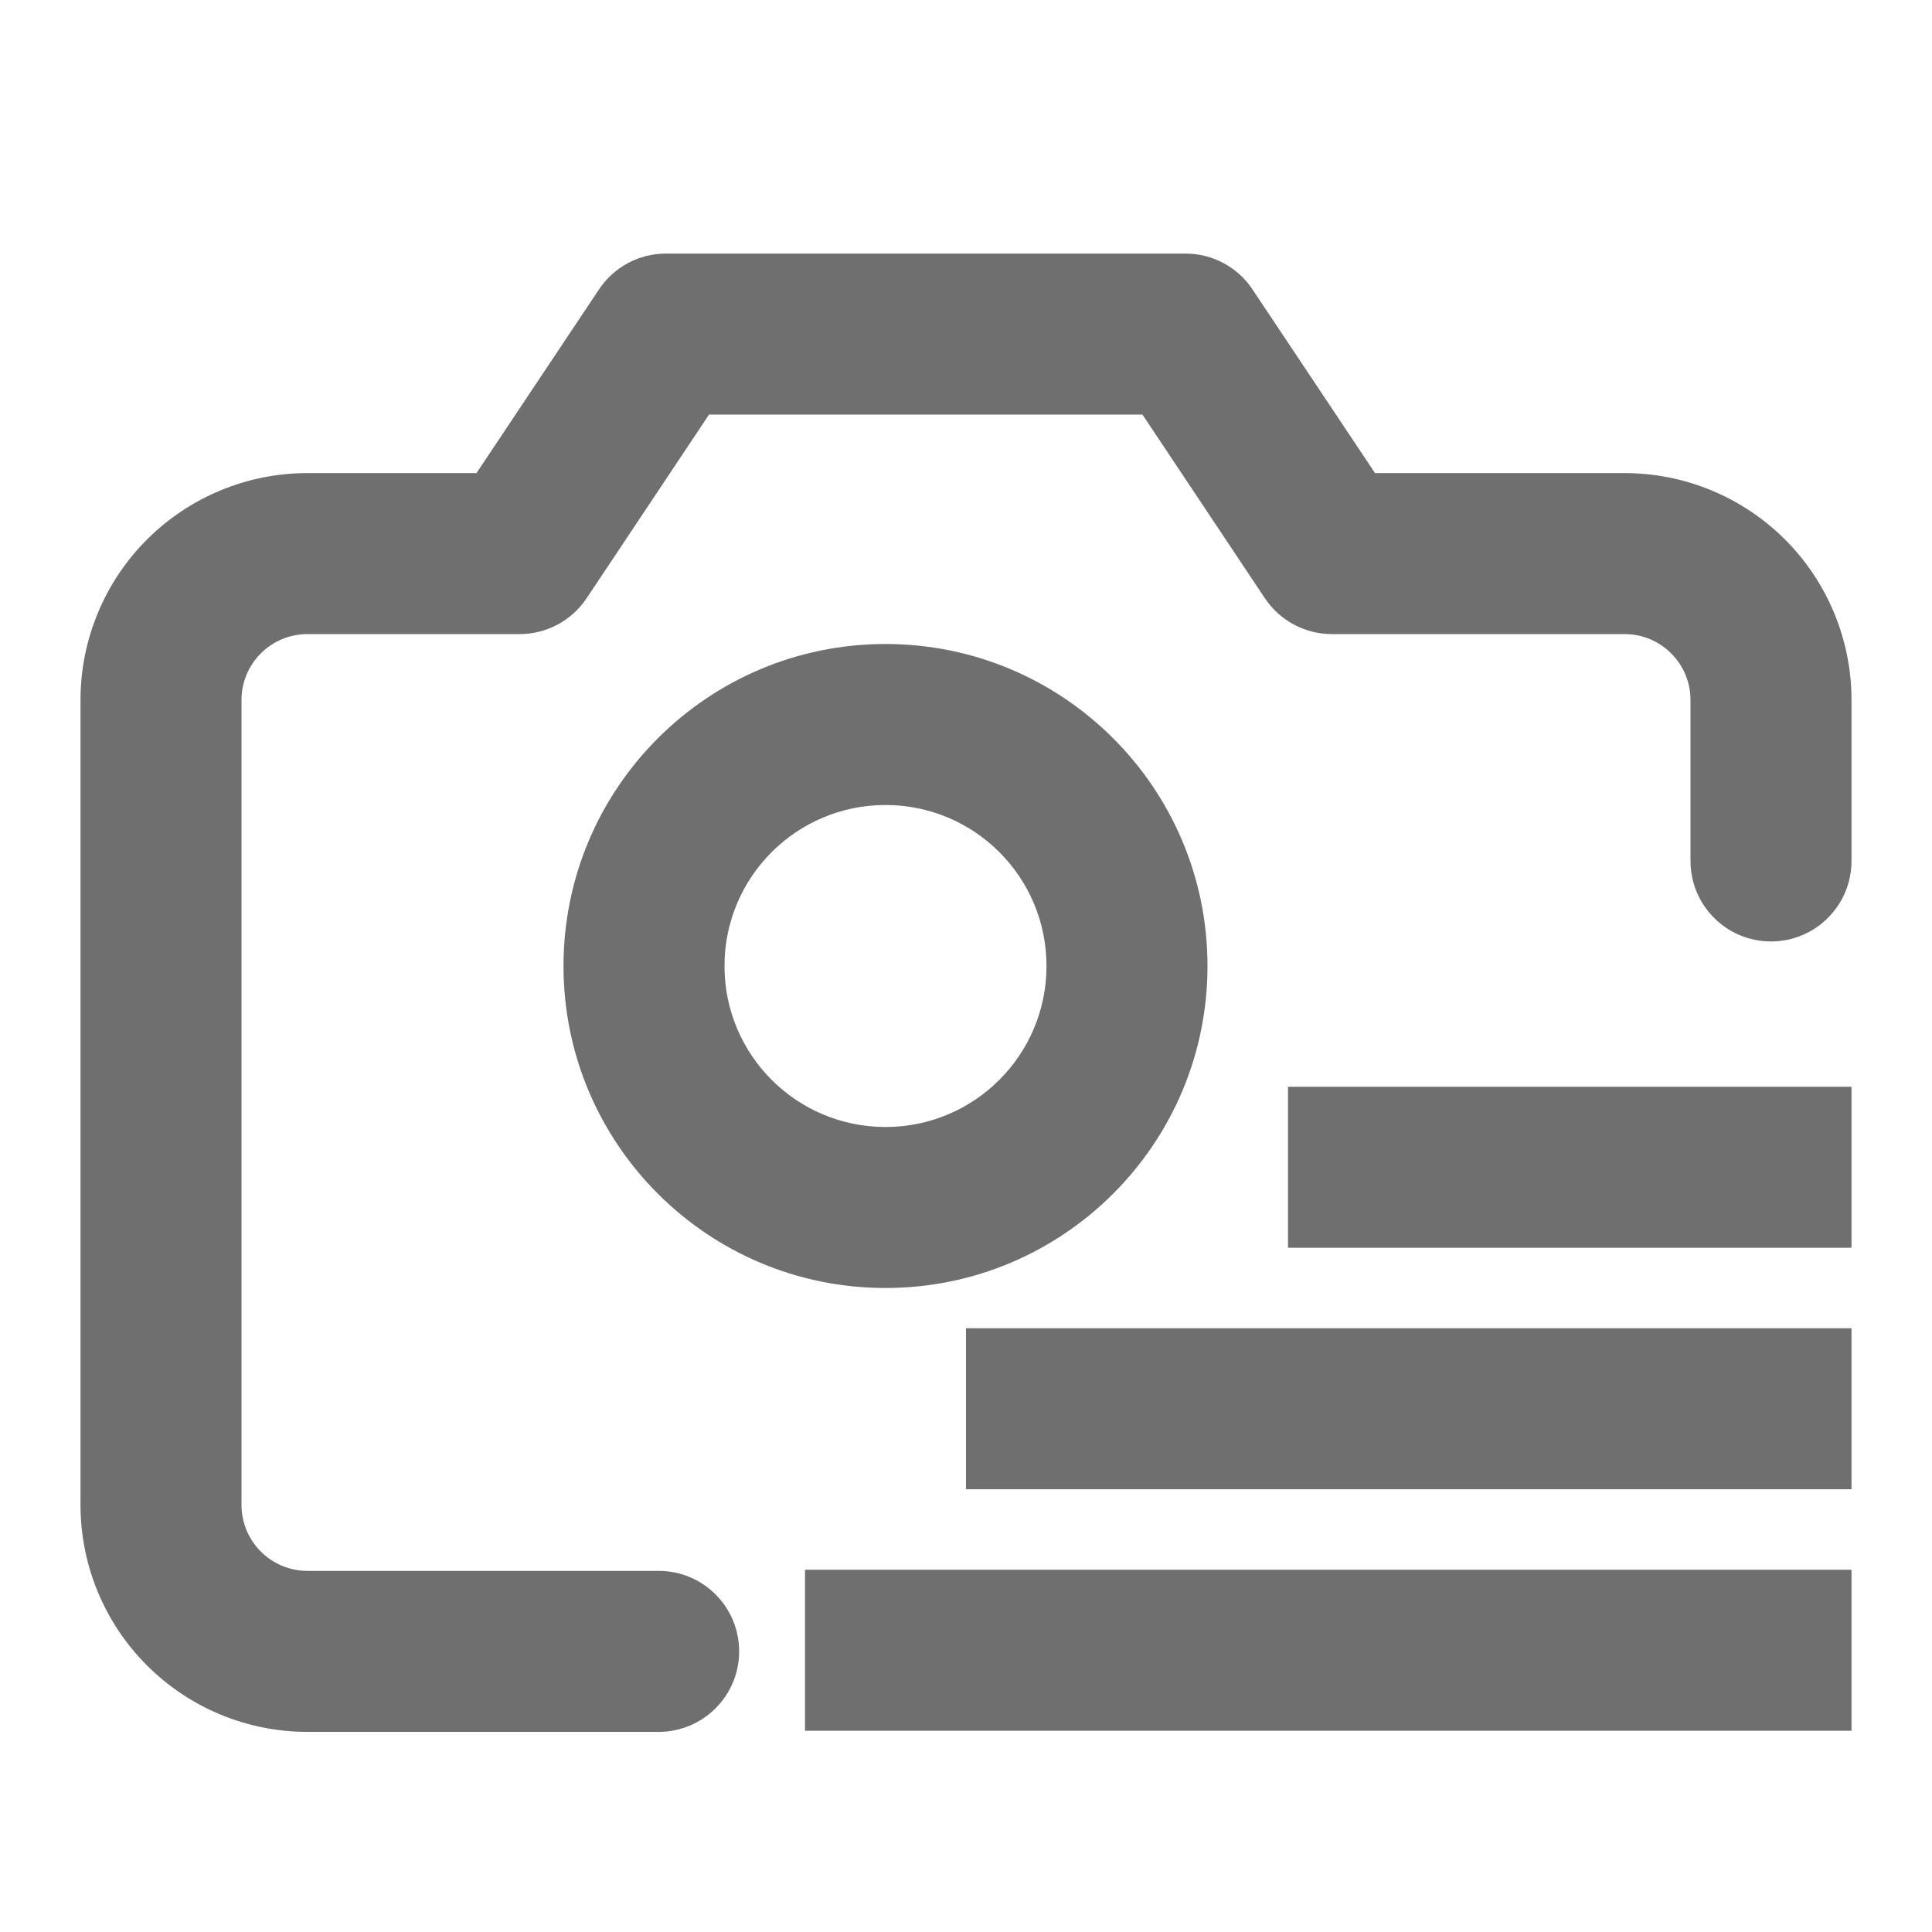 <svg width="24" height="24" viewBox="0 0 24 24" fill="none" xmlns="http://www.w3.org/2000/svg">
<path fill-rule="evenodd" clip-rule="evenodd" d="M11 10C9.895 10 9 10.895 9 12C9 13.105 9.895 14 11 14C12.105 14 13 13.105 13 12C13 10.895 12.105 10 11 10ZM7 12C7 9.791 8.791 8 11 8C13.209 8 15 9.791 15 12C15 14.209 13.209 16 11 16C8.791 16 7 14.209 7 12Z" fill="#6F6F70"/>
<path fill-rule="evenodd" clip-rule="evenodd" d="M7.441 3.595C7.626 3.317 7.938 3.15 8.273 3.15H14.727C15.062 3.15 15.374 3.317 15.559 3.595L17.081 5.877H20.182C20.929 5.877 21.646 6.174 22.175 6.703C22.703 7.231 23 7.948 23 8.695V10.695C23 11.248 22.552 11.695 22 11.695C21.448 11.695 21 11.248 21 10.695V8.695C21 8.478 20.914 8.27 20.76 8.117C20.607 7.963 20.399 7.877 20.182 7.877H16.546C16.211 7.877 15.899 7.71 15.713 7.432L14.192 5.15H8.808L7.287 7.432C7.101 7.71 6.789 7.877 6.455 7.877H3.818C3.601 7.877 3.393 7.963 3.24 8.117C3.086 8.27 3 8.478 3 8.695V18.695C3 18.912 3.086 19.12 3.24 19.274C3.393 19.427 3.601 19.514 3.818 19.514H8.182C8.734 19.514 9.182 19.961 9.182 20.514C9.182 21.066 8.734 21.514 8.182 21.514H3.818C3.071 21.514 2.354 21.217 1.825 20.688C1.297 20.16 1 19.443 1 18.695V8.695C1 7.948 1.297 7.231 1.825 6.703C2.354 6.174 3.071 5.877 3.818 5.877H5.919L7.441 3.595Z" fill="#6F6F70"/>
<path fill-rule="evenodd" clip-rule="evenodd" d="M23 15.5H16V13.5H23V15.5Z" fill="#6F6F70"/>
<path fill-rule="evenodd" clip-rule="evenodd" d="M23 18.5H12V16.5H23V18.5Z" fill="#6F6F70"/>
<path fill-rule="evenodd" clip-rule="evenodd" d="M23 21.5H10V19.5H23V21.5Z" fill="#6F6F70"/>
</svg>
